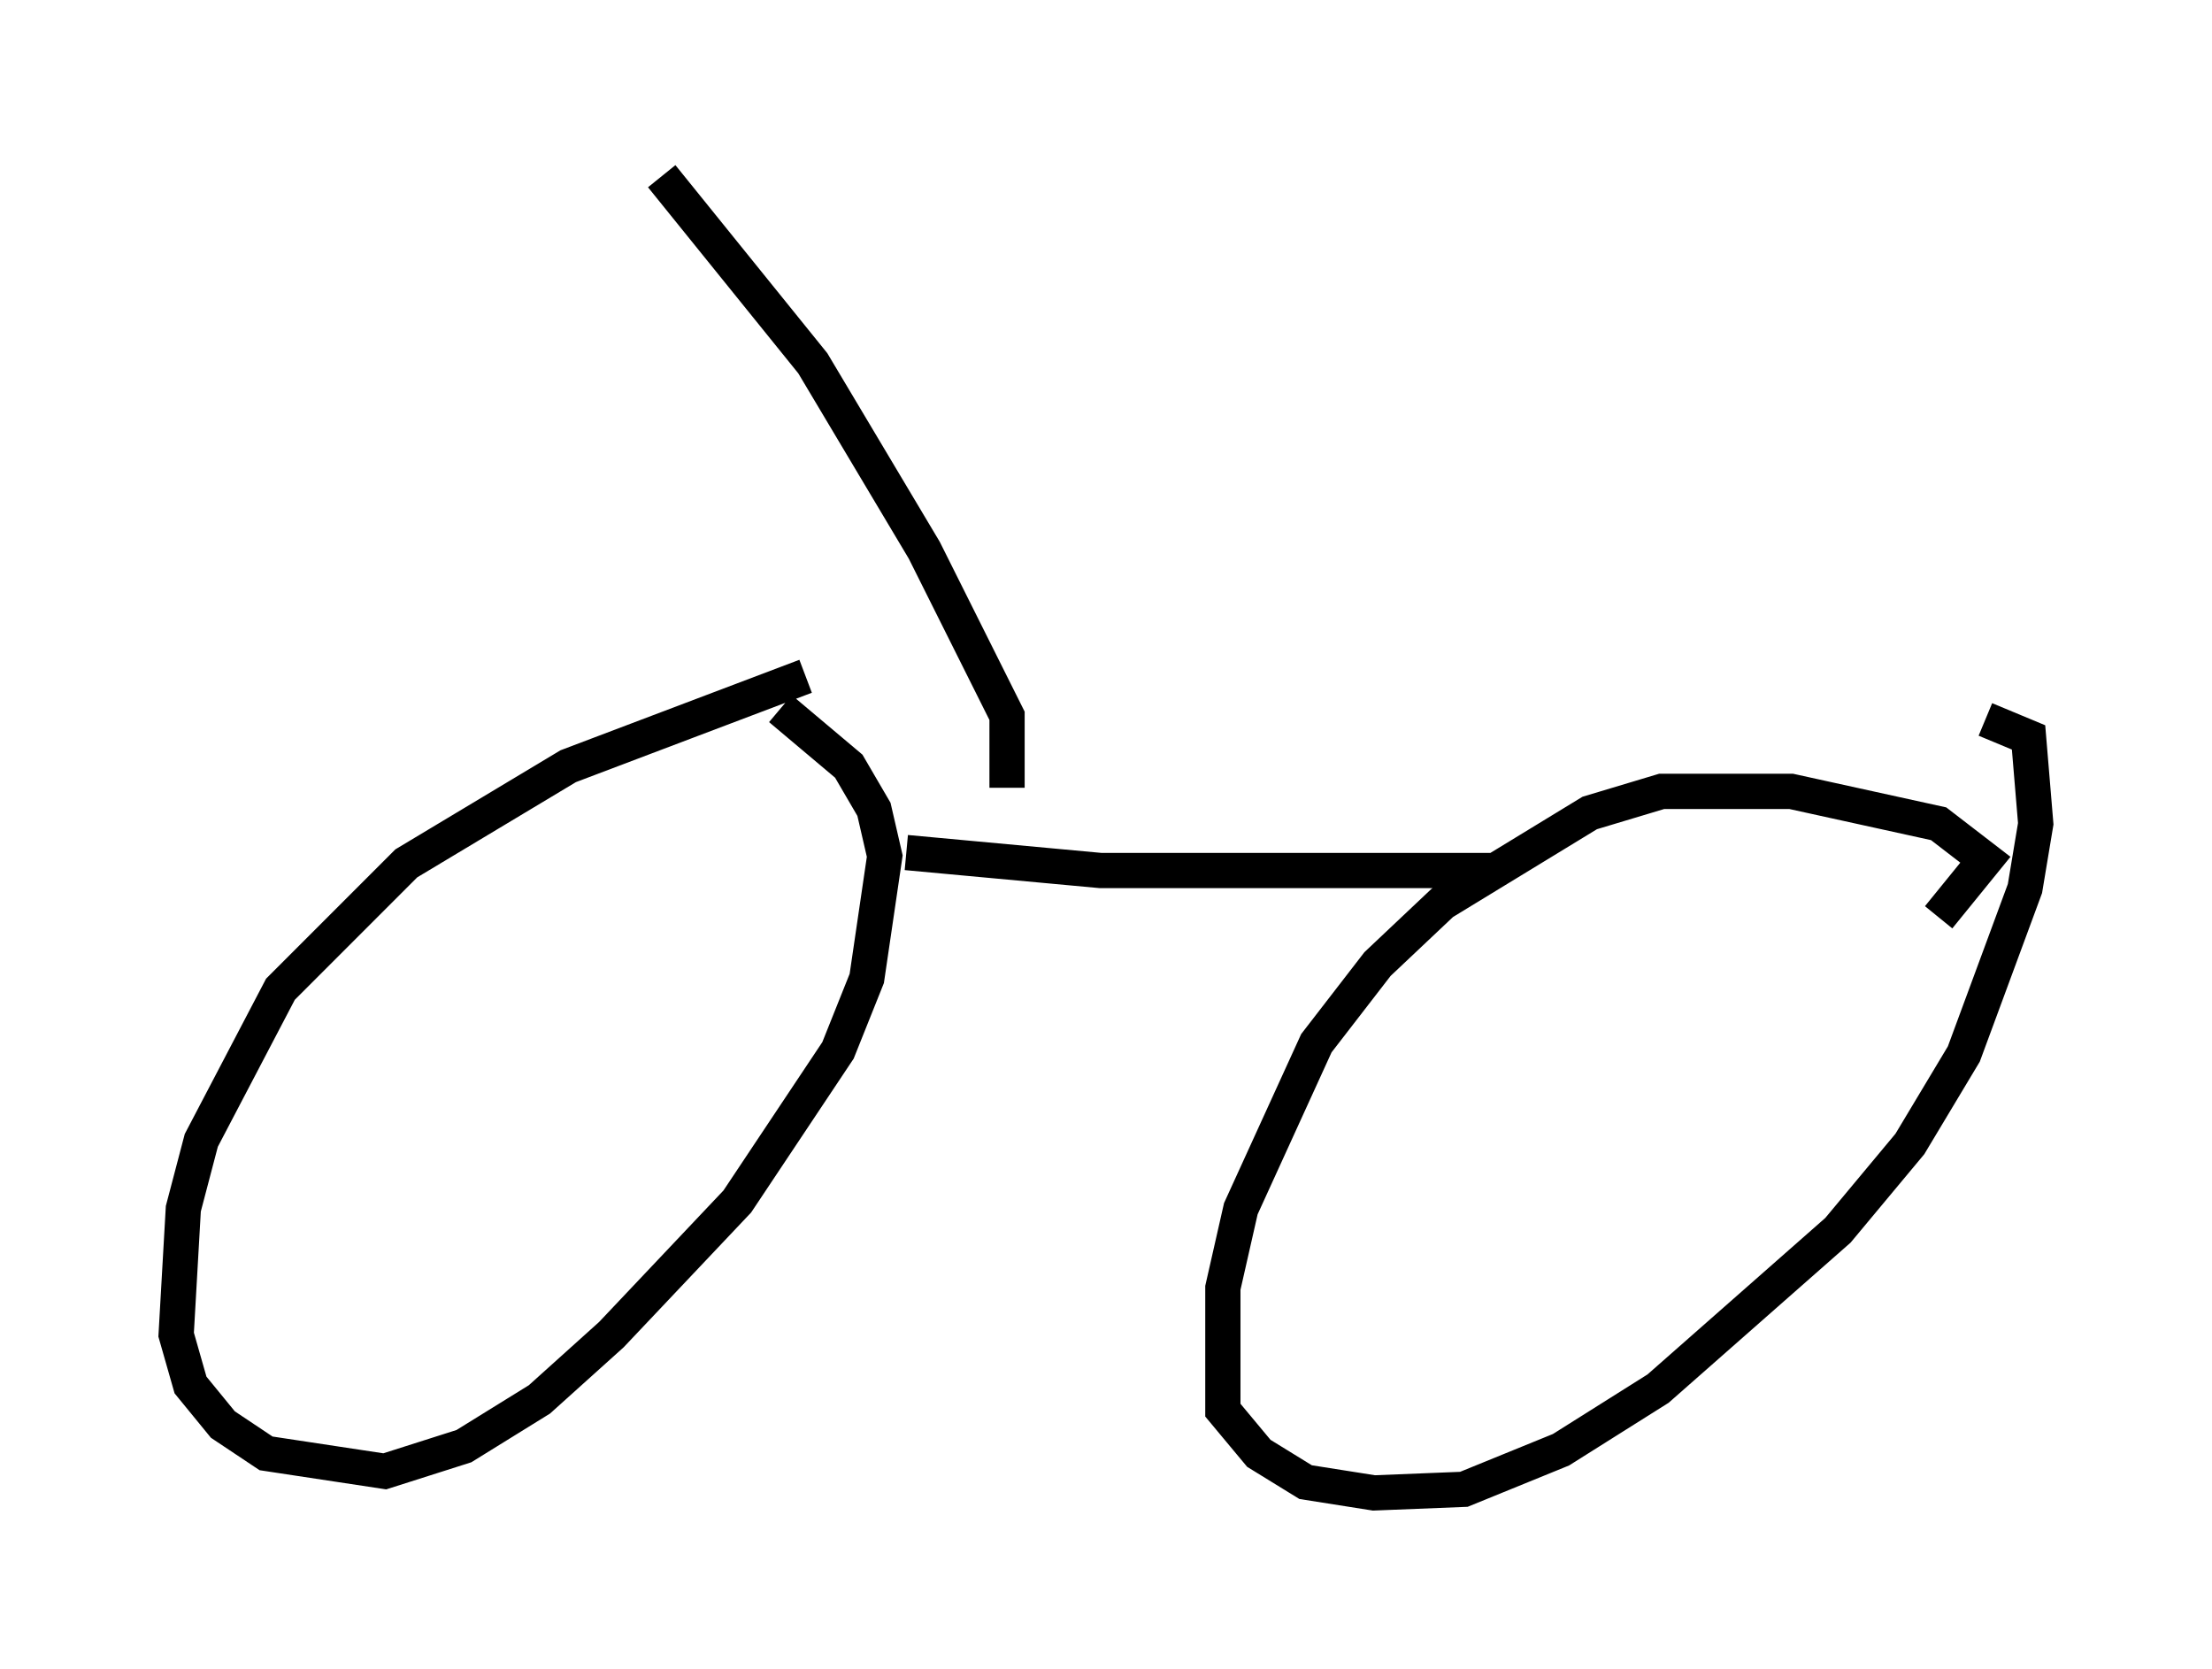 <?xml version="1.0" encoding="utf-8" ?>
<svg baseProfile="full" height="47.363" version="1.1" width="62.778" xmlns="http://www.w3.org/2000/svg" xmlns:ev="http://www.w3.org/2001/xml-events" xmlns:xlink="http://www.w3.org/1999/xlink"><defs /><rect fill="white" height="47.363" width="62.778" x="0" y="0" /><path d="M24.804, 19.394 m-1.94, -0.204 l-6.738, 2.552 -4.594, 2.756 l-3.573, 3.573 -2.246, 4.288 l-0.51, 1.94 -0.204, 3.573 l0.408, 1.429 0.919, 1.123 l1.225, 0.817 3.369, 0.51 l2.246, -0.715 2.144, -1.327 l2.042, -1.838 3.573, -3.777 l2.858, -4.288 0.817, -2.042 l0.51, -3.471 -0.306, -1.327 l-0.715, -1.225 -1.94, -1.633 m32.871, 5.921 l1.327, -1.633 -1.327, -1.021 l-4.185, -0.919 -3.675, 0.0 l-2.042, 0.613 -4.185, 2.552 l-1.838, 1.735 -1.735, 2.246 l-2.144, 4.696 -0.51, 2.246 l0.0, 3.471 1.021, 1.225 l1.327, 0.817 1.94, 0.306 l2.552, -0.102 2.756, -1.123 l2.756, -1.735 5.104, -4.492 l2.042, -2.45 1.531, -2.552 l1.735, -4.696 0.306, -1.838 l-0.204, -2.45 -1.225, -0.51 m-30.625, 3.777 l5.513, 0.51 11.127, 0.0 m-13.781, -2.348 l0.0, -2.042 -2.348, -4.696 l-3.165, -5.308 -4.288, -5.308 " fill="none" stroke="black" stroke-width="1" /></svg>